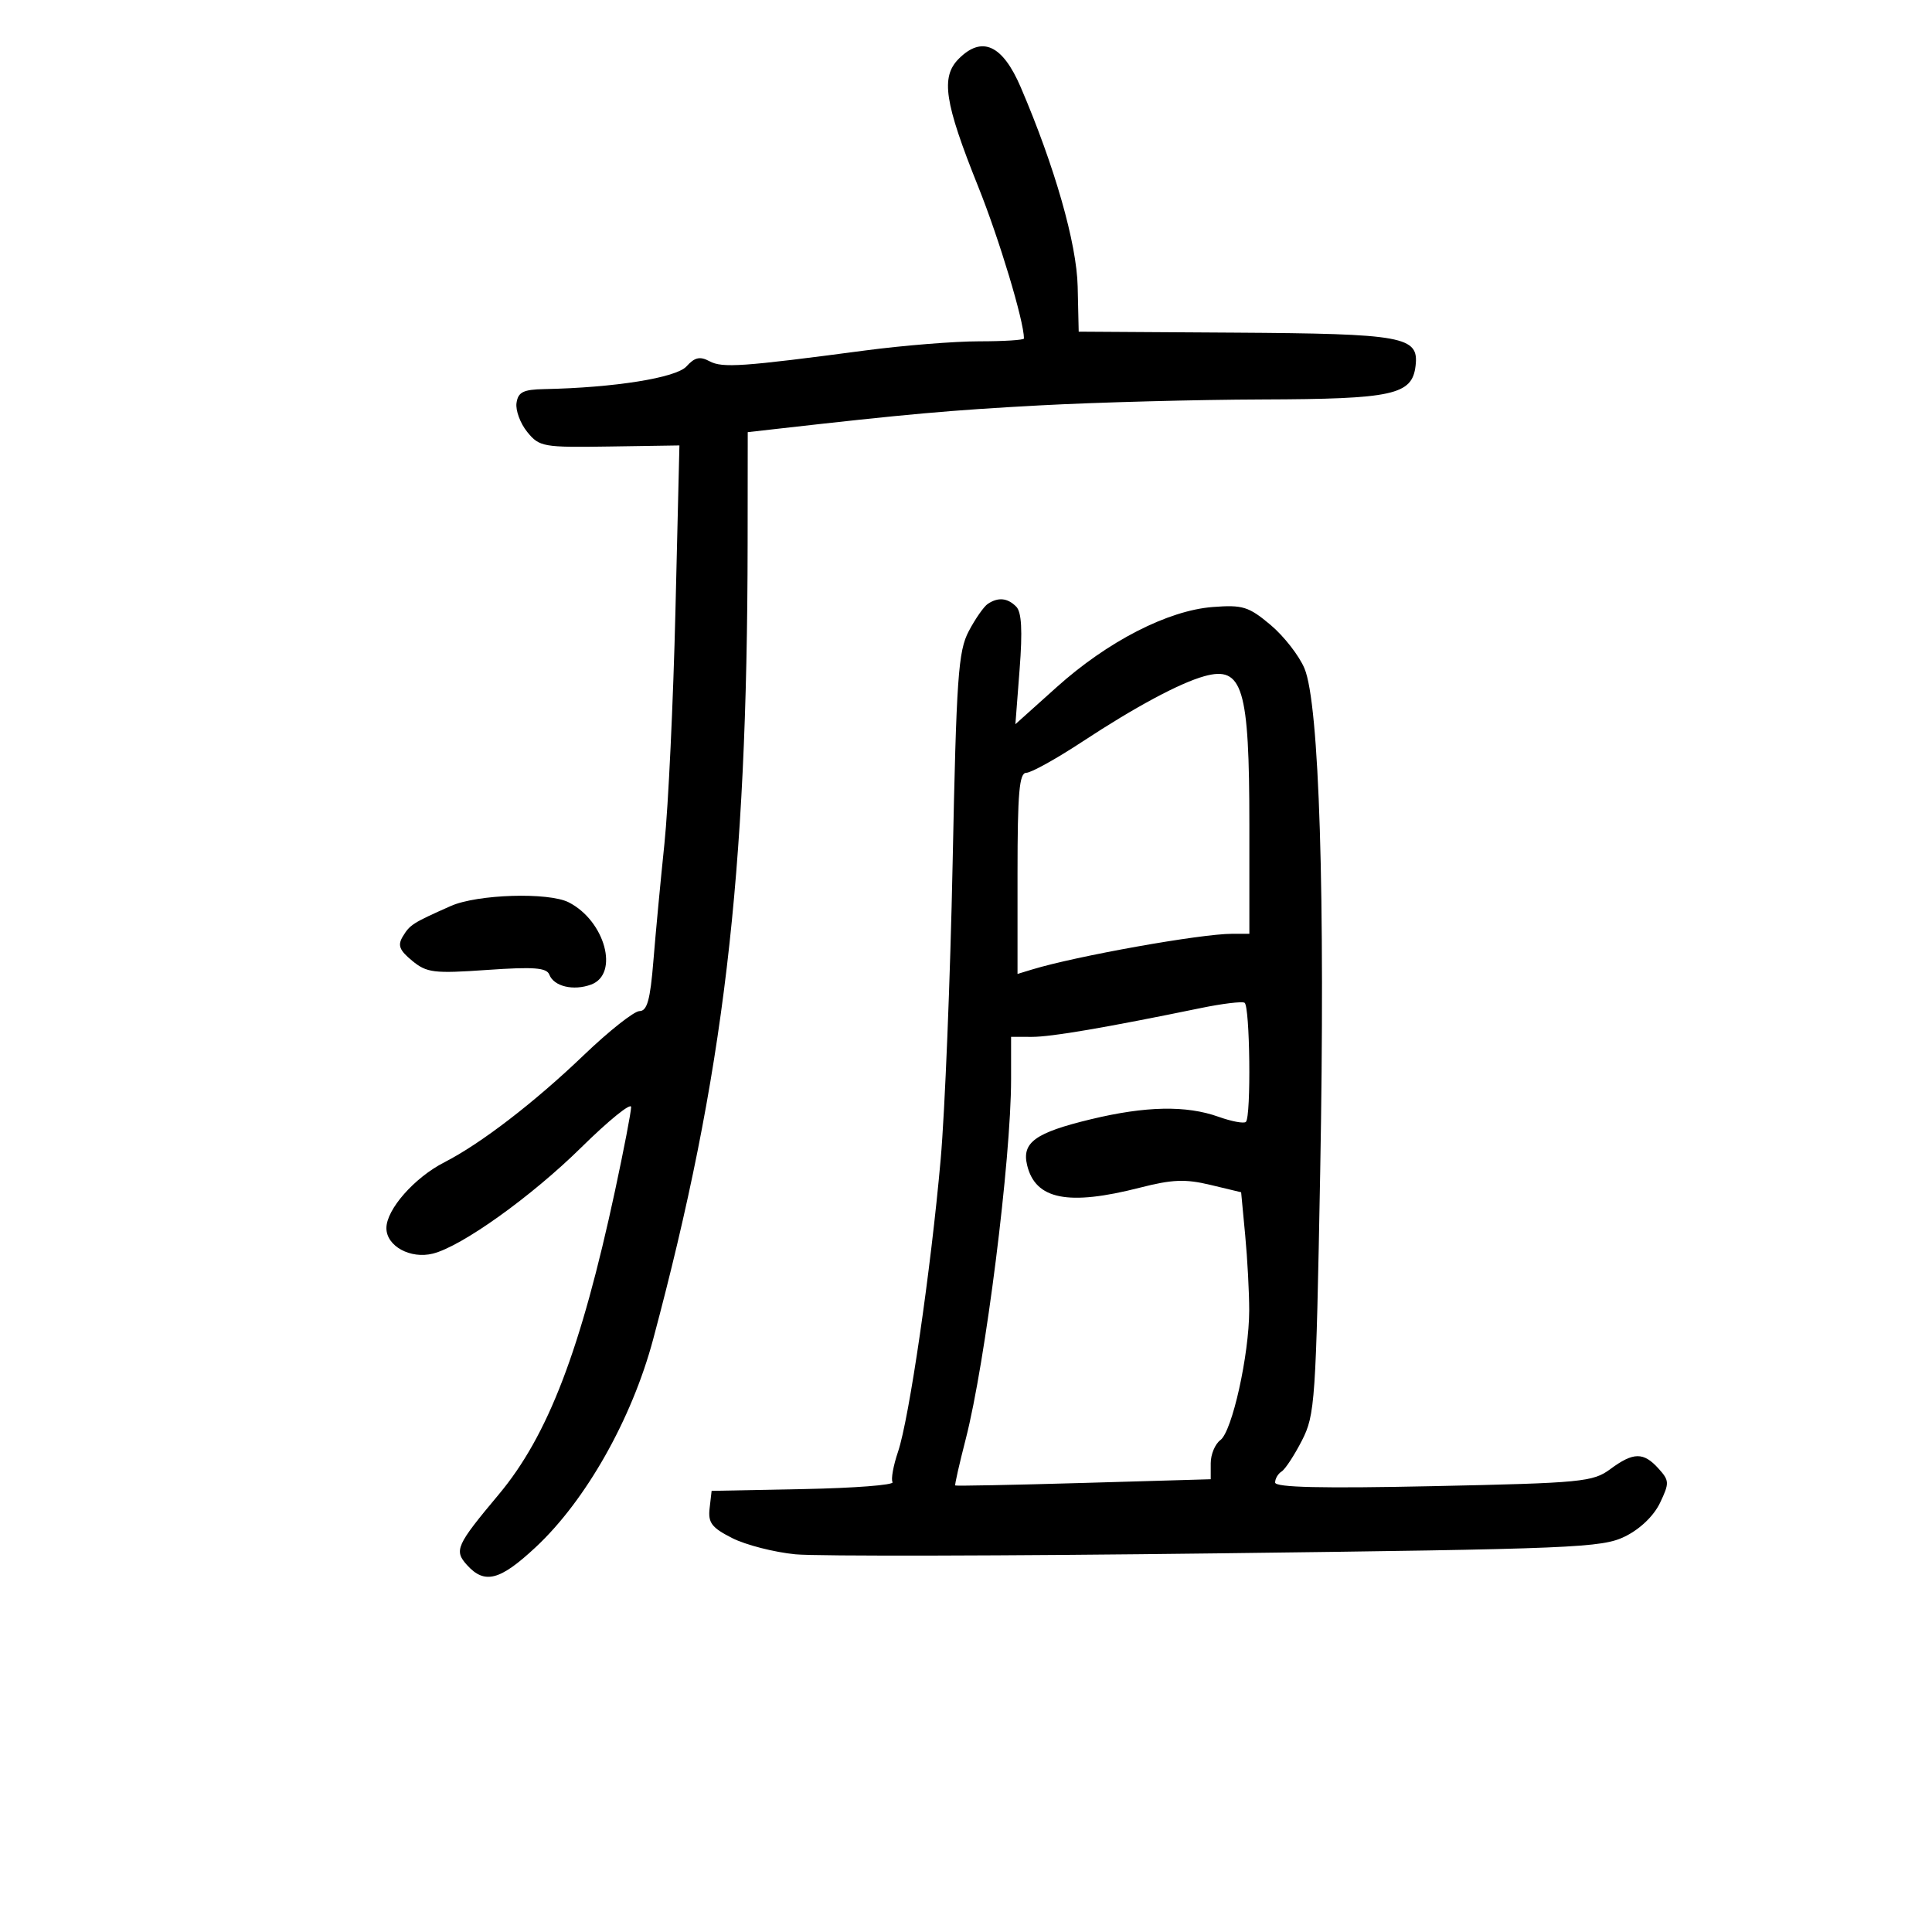 <svg xmlns="http://www.w3.org/2000/svg" width="300" height="300" viewBox="0 0 300 300" version="1.1">
	<path d="M 148.884 9.116 C 146.047 11.953, 146.644 15.890, 151.891 28.968 C 155.163 37.125, 159 49.858, 159 52.562 C 159 52.803, 155.865 53, 152.034 53 C 148.203 53, 140.216 53.643, 134.284 54.429 C 115.240 56.952, 112.175 57.164, 110.182 56.097 C 108.685 55.296, 107.881 55.474, 106.599 56.891 C 104.990 58.669, 95.395 60.201, 84.500 60.420 C 81.242 60.485, 80.445 60.886, 80.203 62.581 C 80.039 63.725, 80.791 65.750, 81.875 67.081 C 83.755 69.391, 84.330 69.492, 94.672 69.333 L 105.500 69.166 104.883 94.833 C 104.544 108.950, 103.774 125.225, 103.173 131 C 102.572 136.775, 101.798 144.988, 101.455 149.250 C 100.971 155.246, 100.485 157, 99.308 157 C 98.471 157, 94.572 160.081, 90.643 163.847 C 82.986 171.187, 74.654 177.591, 69 180.481 C 64.351 182.858, 60 187.799, 60 190.702 C 60 193.496, 63.724 195.537, 67.221 194.659 C 71.711 193.533, 82.520 185.799, 90.250 178.183 C 94.513 173.983, 98 171.157, 98 171.903 C 98 172.649, 96.877 178.488, 95.504 184.880 C 90.195 209.602, 85.103 222.908, 77.449 232.054 C 70.825 239.970, 70.471 240.758, 72.523 243.026 C 75.258 246.048, 77.623 245.432, 83.179 240.250 C 90.965 232.987, 98.100 220.367, 101.411 208 C 112.394 166.976, 116.041 136.247, 116.091 84.303 L 116.108 67.106 120.304 66.630 C 140.914 64.290, 147.553 63.696, 161.500 62.946 C 170.300 62.473, 185.825 62.060, 196 62.028 C 216.342 61.965, 219.283 61.318, 219.810 56.794 C 220.340 52.243, 218.016 51.819, 191.633 51.652 L 167.500 51.500 167.341 44.500 C 167.189 37.791, 163.777 25.850, 158.494 13.535 C 155.677 6.968, 152.495 5.505, 148.884 9.116 M 153.390 93.765 C 152.779 94.169, 151.448 96.075, 150.432 98 C 148.790 101.110, 148.511 105.121, 147.924 134 C 147.560 151.875, 146.725 172.575, 146.069 180 C 144.550 197.181, 141.173 220.338, 139.443 225.433 C 138.709 227.596, 138.328 229.721, 138.596 230.155 C 138.864 230.589, 132.652 231.070, 124.792 231.222 L 110.500 231.500 110.189 234.198 C 109.928 236.452, 110.505 237.215, 113.689 238.830 C 115.785 239.893, 120.200 241.028, 123.500 241.351 C 126.800 241.674, 156.275 241.608, 189 241.204 C 244.496 240.520, 248.759 240.343, 252.341 238.578 C 254.671 237.430, 256.805 235.379, 257.766 233.365 C 259.242 230.270, 259.225 229.906, 257.520 228.022 C 255.196 225.454, 253.629 225.475, 250.047 228.123 C 247.355 230.114, 245.639 230.279, 222.588 230.768 C 205.240 231.137, 198 230.971, 198 230.204 C 198 229.607, 198.453 228.838, 199.007 228.495 C 199.561 228.153, 200.980 225.989, 202.160 223.686 C 204.199 219.707, 204.339 217.643, 204.999 182 C 205.793 139.087, 204.865 109.315, 202.561 103.800 C 201.731 101.814, 199.353 98.764, 197.276 97.023 C 193.891 94.185, 192.964 93.899, 188.324 94.255 C 181.347 94.791, 172.012 99.582, 164.085 106.696 L 157.670 112.454 158.326 103.918 C 158.791 97.871, 158.635 95.035, 157.791 94.191 C 156.437 92.837, 155.003 92.698, 153.390 93.765 M 187 105.003 C 183.172 106.068, 176.265 109.774, 168.111 115.139 C 164.048 117.812, 160.110 120, 159.361 120 C 158.271 120, 158 123.108, 158 135.617 L 158 151.233 160.250 150.546 C 167.083 148.458, 186.446 145, 191.308 145 L 194 145 194 128.149 C 194 106.758, 192.967 103.342, 187 105.003 M 70 140.683 C 64.099 143.305, 63.668 143.577, 62.567 145.379 C 61.712 146.778, 61.997 147.535, 64 149.186 C 66.267 151.055, 67.351 151.188, 75.638 150.611 C 82.905 150.106, 84.885 150.257, 85.304 151.349 C 86.004 153.175, 89.050 153.896, 91.787 152.883 C 96.200 151.251, 93.957 143.002, 88.316 140.117 C 85.182 138.514, 74.111 138.857, 70 140.683 M 186.500 156.522 C 171.645 159.577, 163.257 161.009, 160.250 161.005 L 157 161 157 167.580 C 157 180.011, 153.021 211.569, 149.950 223.491 C 148.960 227.337, 148.230 230.563, 148.329 230.662 C 148.427 230.760, 157.394 230.584, 168.254 230.269 L 188 229.696 188 227.208 C 188 225.840, 188.677 224.221, 189.505 223.610 C 191.325 222.267, 193.961 210.408, 193.976 203.500 C 193.981 200.750, 193.702 195.492, 193.354 191.817 L 192.723 185.133 187.946 183.987 C 184.056 183.054, 182.024 183.134, 177.004 184.421 C 165.845 187.279, 160.775 186.268, 159.490 180.926 C 158.643 177.400, 160.752 175.883, 169.397 173.797 C 177.912 171.743, 184.195 171.622, 189.214 173.414 C 191.256 174.143, 193.169 174.498, 193.464 174.203 C 194.295 173.372, 194.096 156.171, 193.250 155.703 C 192.838 155.475, 189.800 155.843, 186.500 156.522" stroke="none" fill="black" fill-rule="evenodd"/>
</svg>